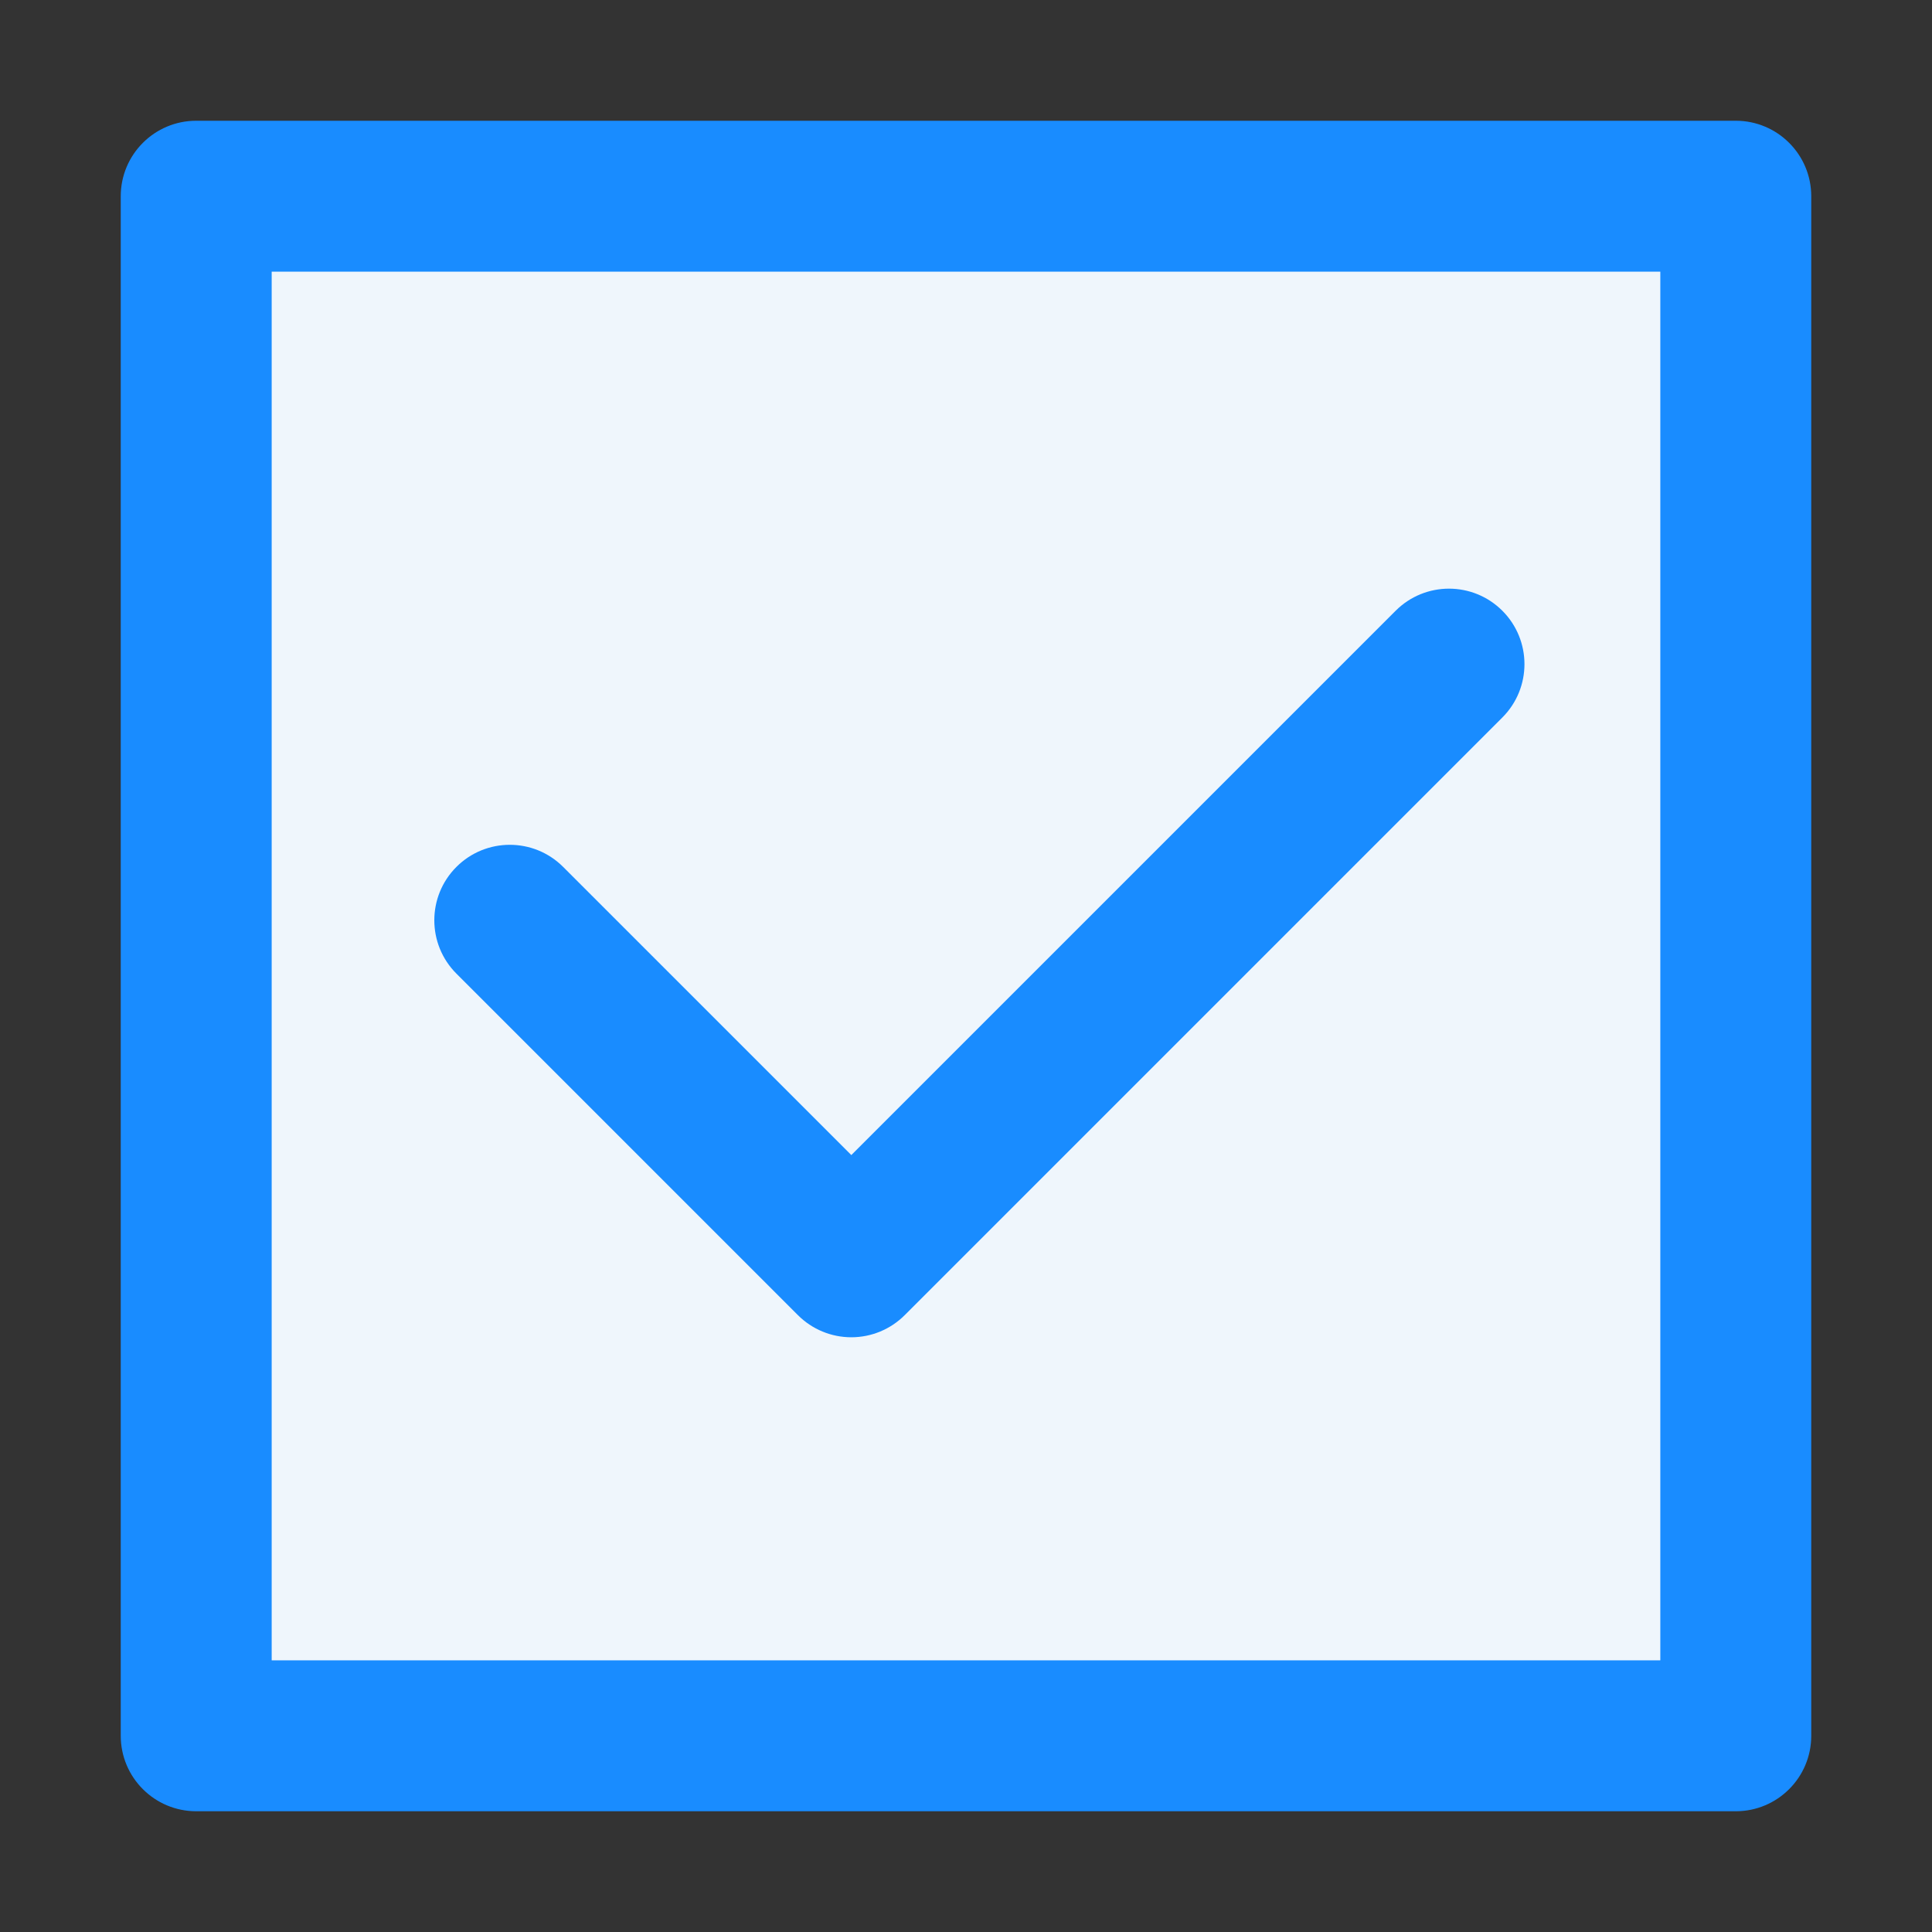 <svg xmlns="http://www.w3.org/2000/svg"  x="0px" y="0px" width="1em" height="1em" viewBox="0 0 1024 1024">
<rect x="0" y="0" width="1024" height="1024" fill="#333333" stroke="none"/>
<rect x="96" y="96" fill="#EFF6FC" width="832" height="832"/>
<path fill="#198cff" d="M880,144v736H144V144H880 M920,64H104c-22.091,0-40,17.909-40,40v816c0,22.092,17.909,40,40,40h816
	c22.092,0,40-17.908,40-40V104C960,81.909,942.092,64,920,64L920,64z"/>
<path fill="#198cff" d="M451.216,708.784c-10.609,0-20.783-4.214-28.284-11.716l-181.019-181.02
	c-15.621-15.621-15.621-40.948,0-56.568c15.622-15.621,40.949-15.621,56.568,0l152.735,152.735l288.5-288.5
	c15.621-15.621,40.947-15.621,56.568,0c15.621,15.621,15.621,40.947,0,56.568L479.5,697.068
	C471.999,704.57,461.825,708.784,451.216,708.784z"/>
</svg>
